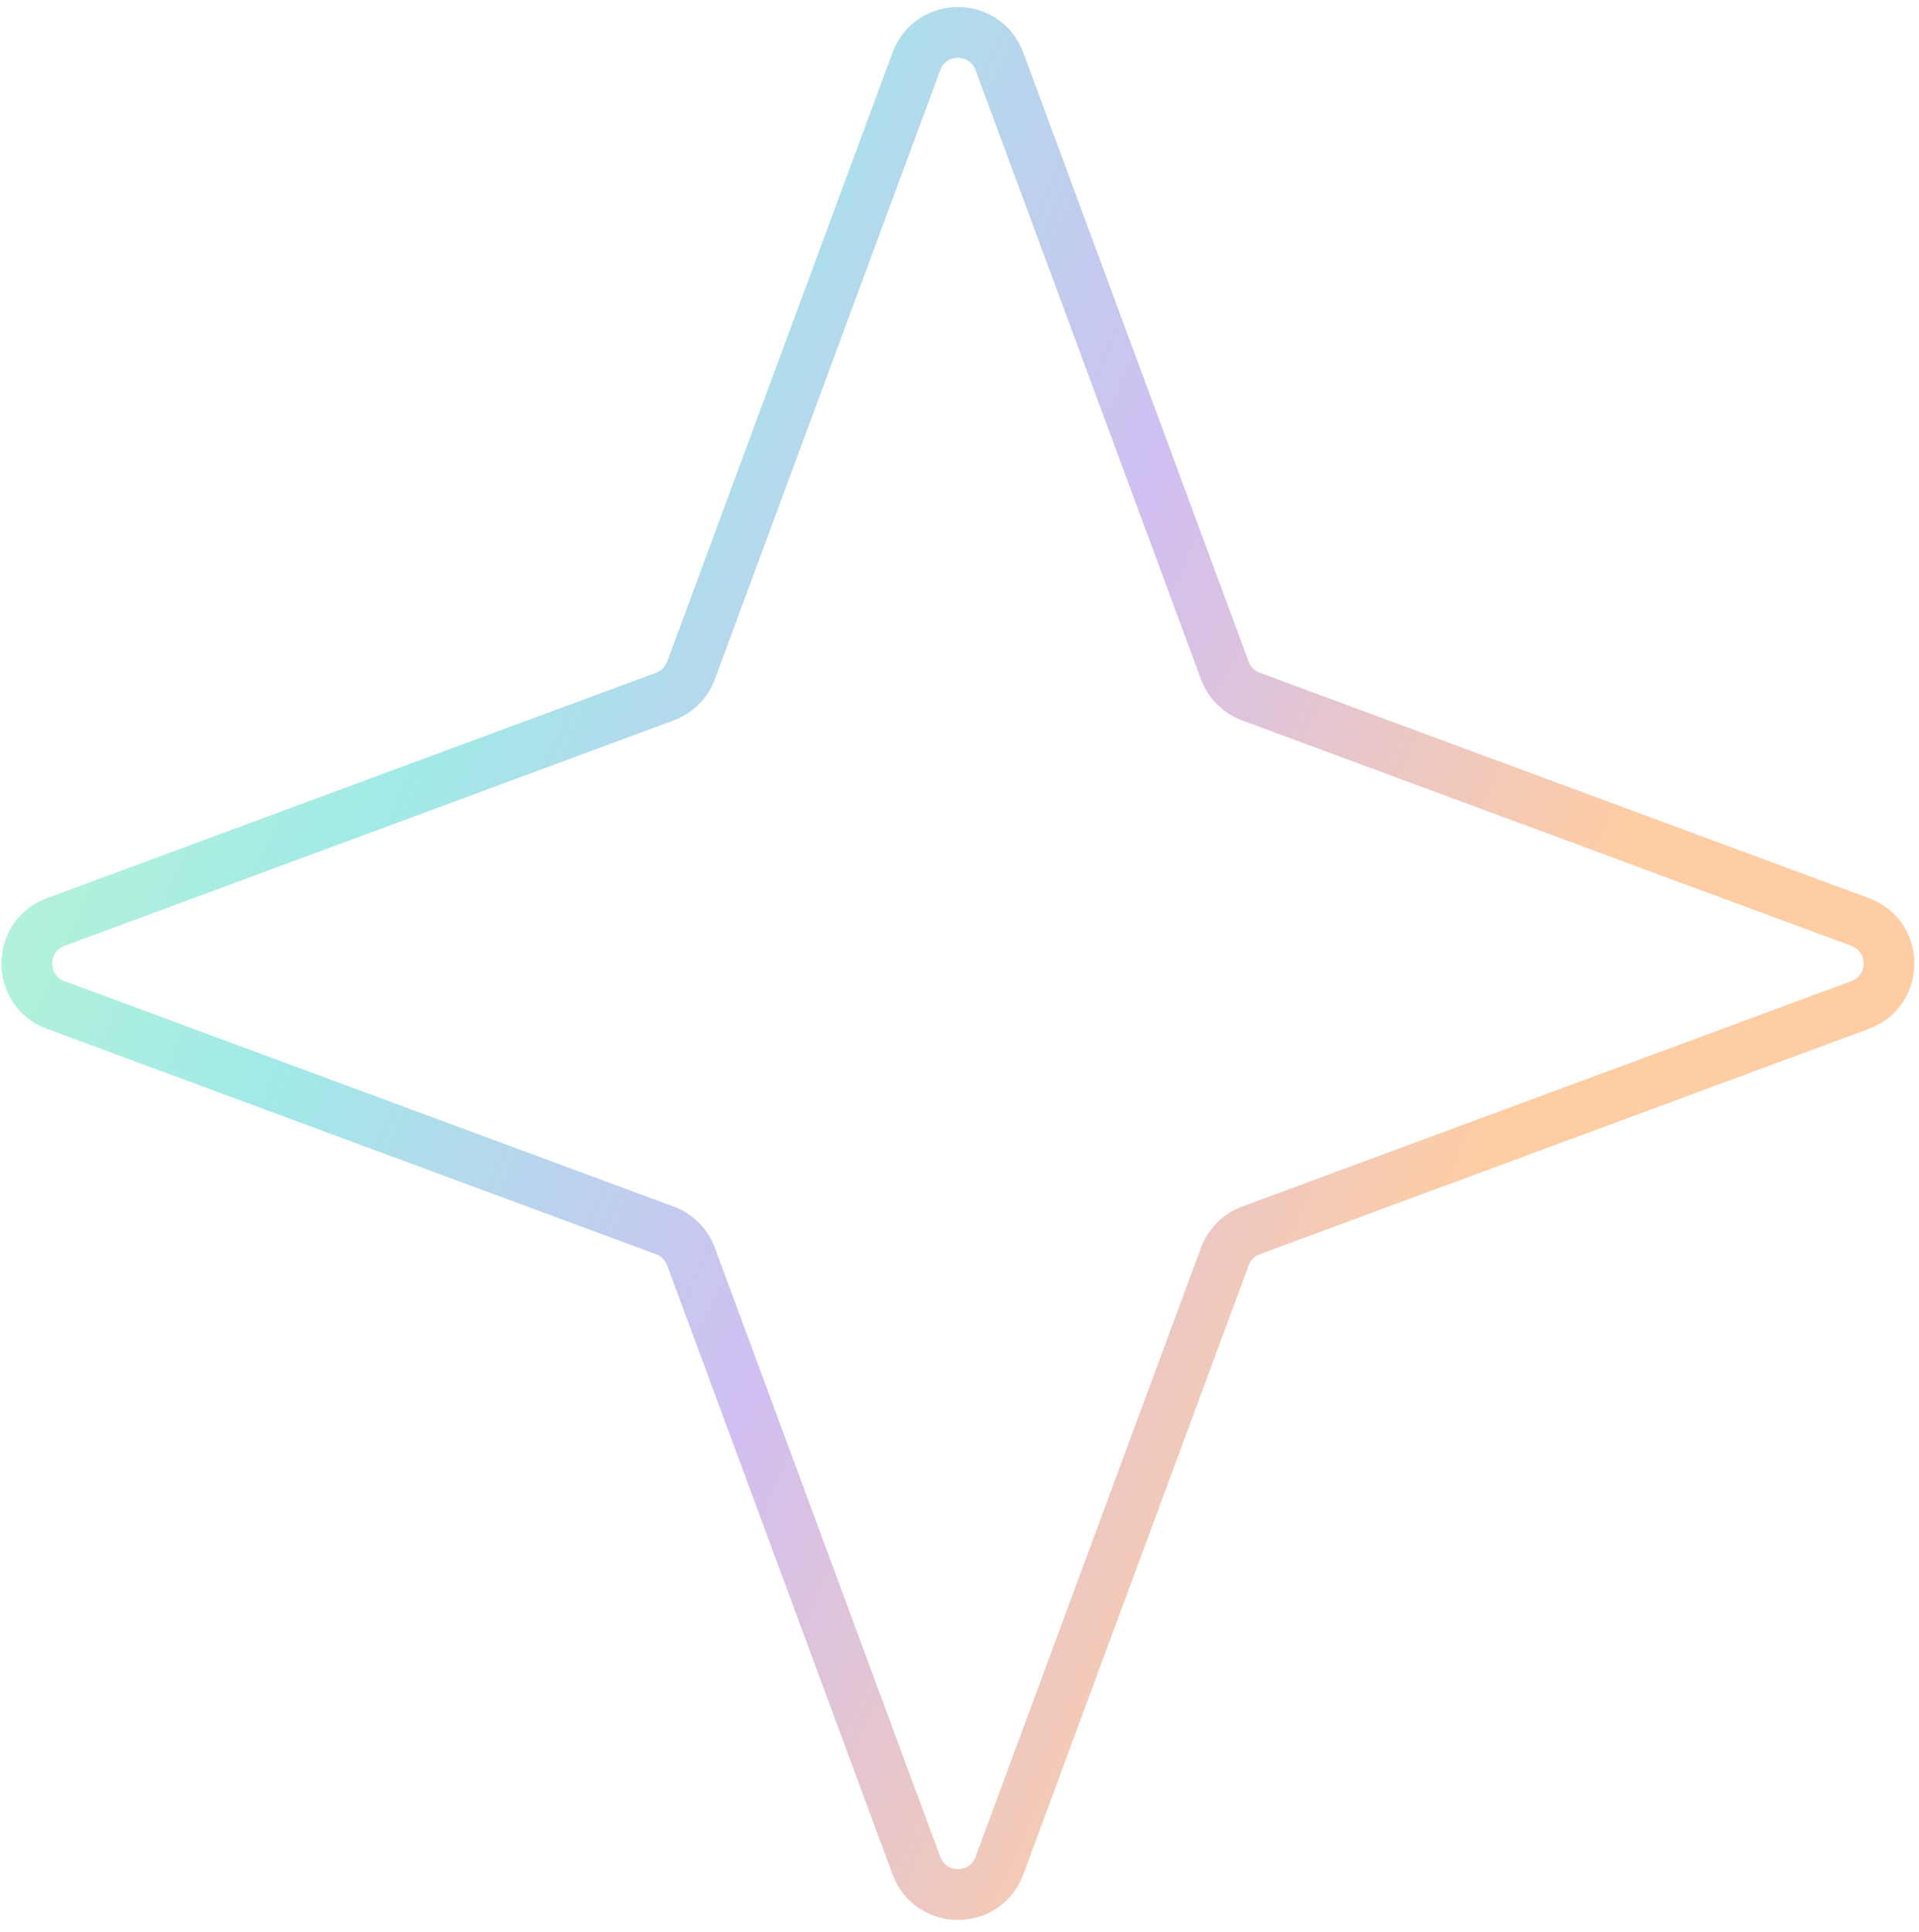 <svg width="151" height="152" viewBox="0 0 151 152" fill="none" xmlns="http://www.w3.org/2000/svg">
<path opacity="0.5" d="M72.108 4.829C73.23 1.796 77.52 1.796 78.642 4.829L96.377 52.757C96.73 53.71 97.481 54.462 98.435 54.815L146.363 72.55C149.396 73.672 149.396 77.961 146.363 79.083L98.435 96.818C97.481 97.171 96.73 97.923 96.377 98.876L78.642 146.804C77.52 149.837 73.23 149.837 72.108 146.804L54.373 98.876C54.02 97.923 53.269 97.171 52.315 96.818L4.387 79.083C1.354 77.961 1.354 73.672 4.387 72.55L52.315 54.815C53.269 54.462 54.02 53.71 54.373 52.757L72.108 4.829Z" stroke="url(#paint0_linear_1_31)" stroke-width="4"/>
<defs>
<linearGradient id="paint0_linear_1_31" x1="-4.441" y1="32.73" x2="129.429" y2="92.283" gradientUnits="userSpaceOnUse">
<stop offset="0.052" stop-color="#7BF0A7"/>
<stop offset="0.307" stop-color="#44D5D2"/>
<stop offset="0.609" stop-color="#A380E6"/>
<stop offset="0.917" stop-color="#FE9C4A"/>
</linearGradient>
</defs>
</svg>
